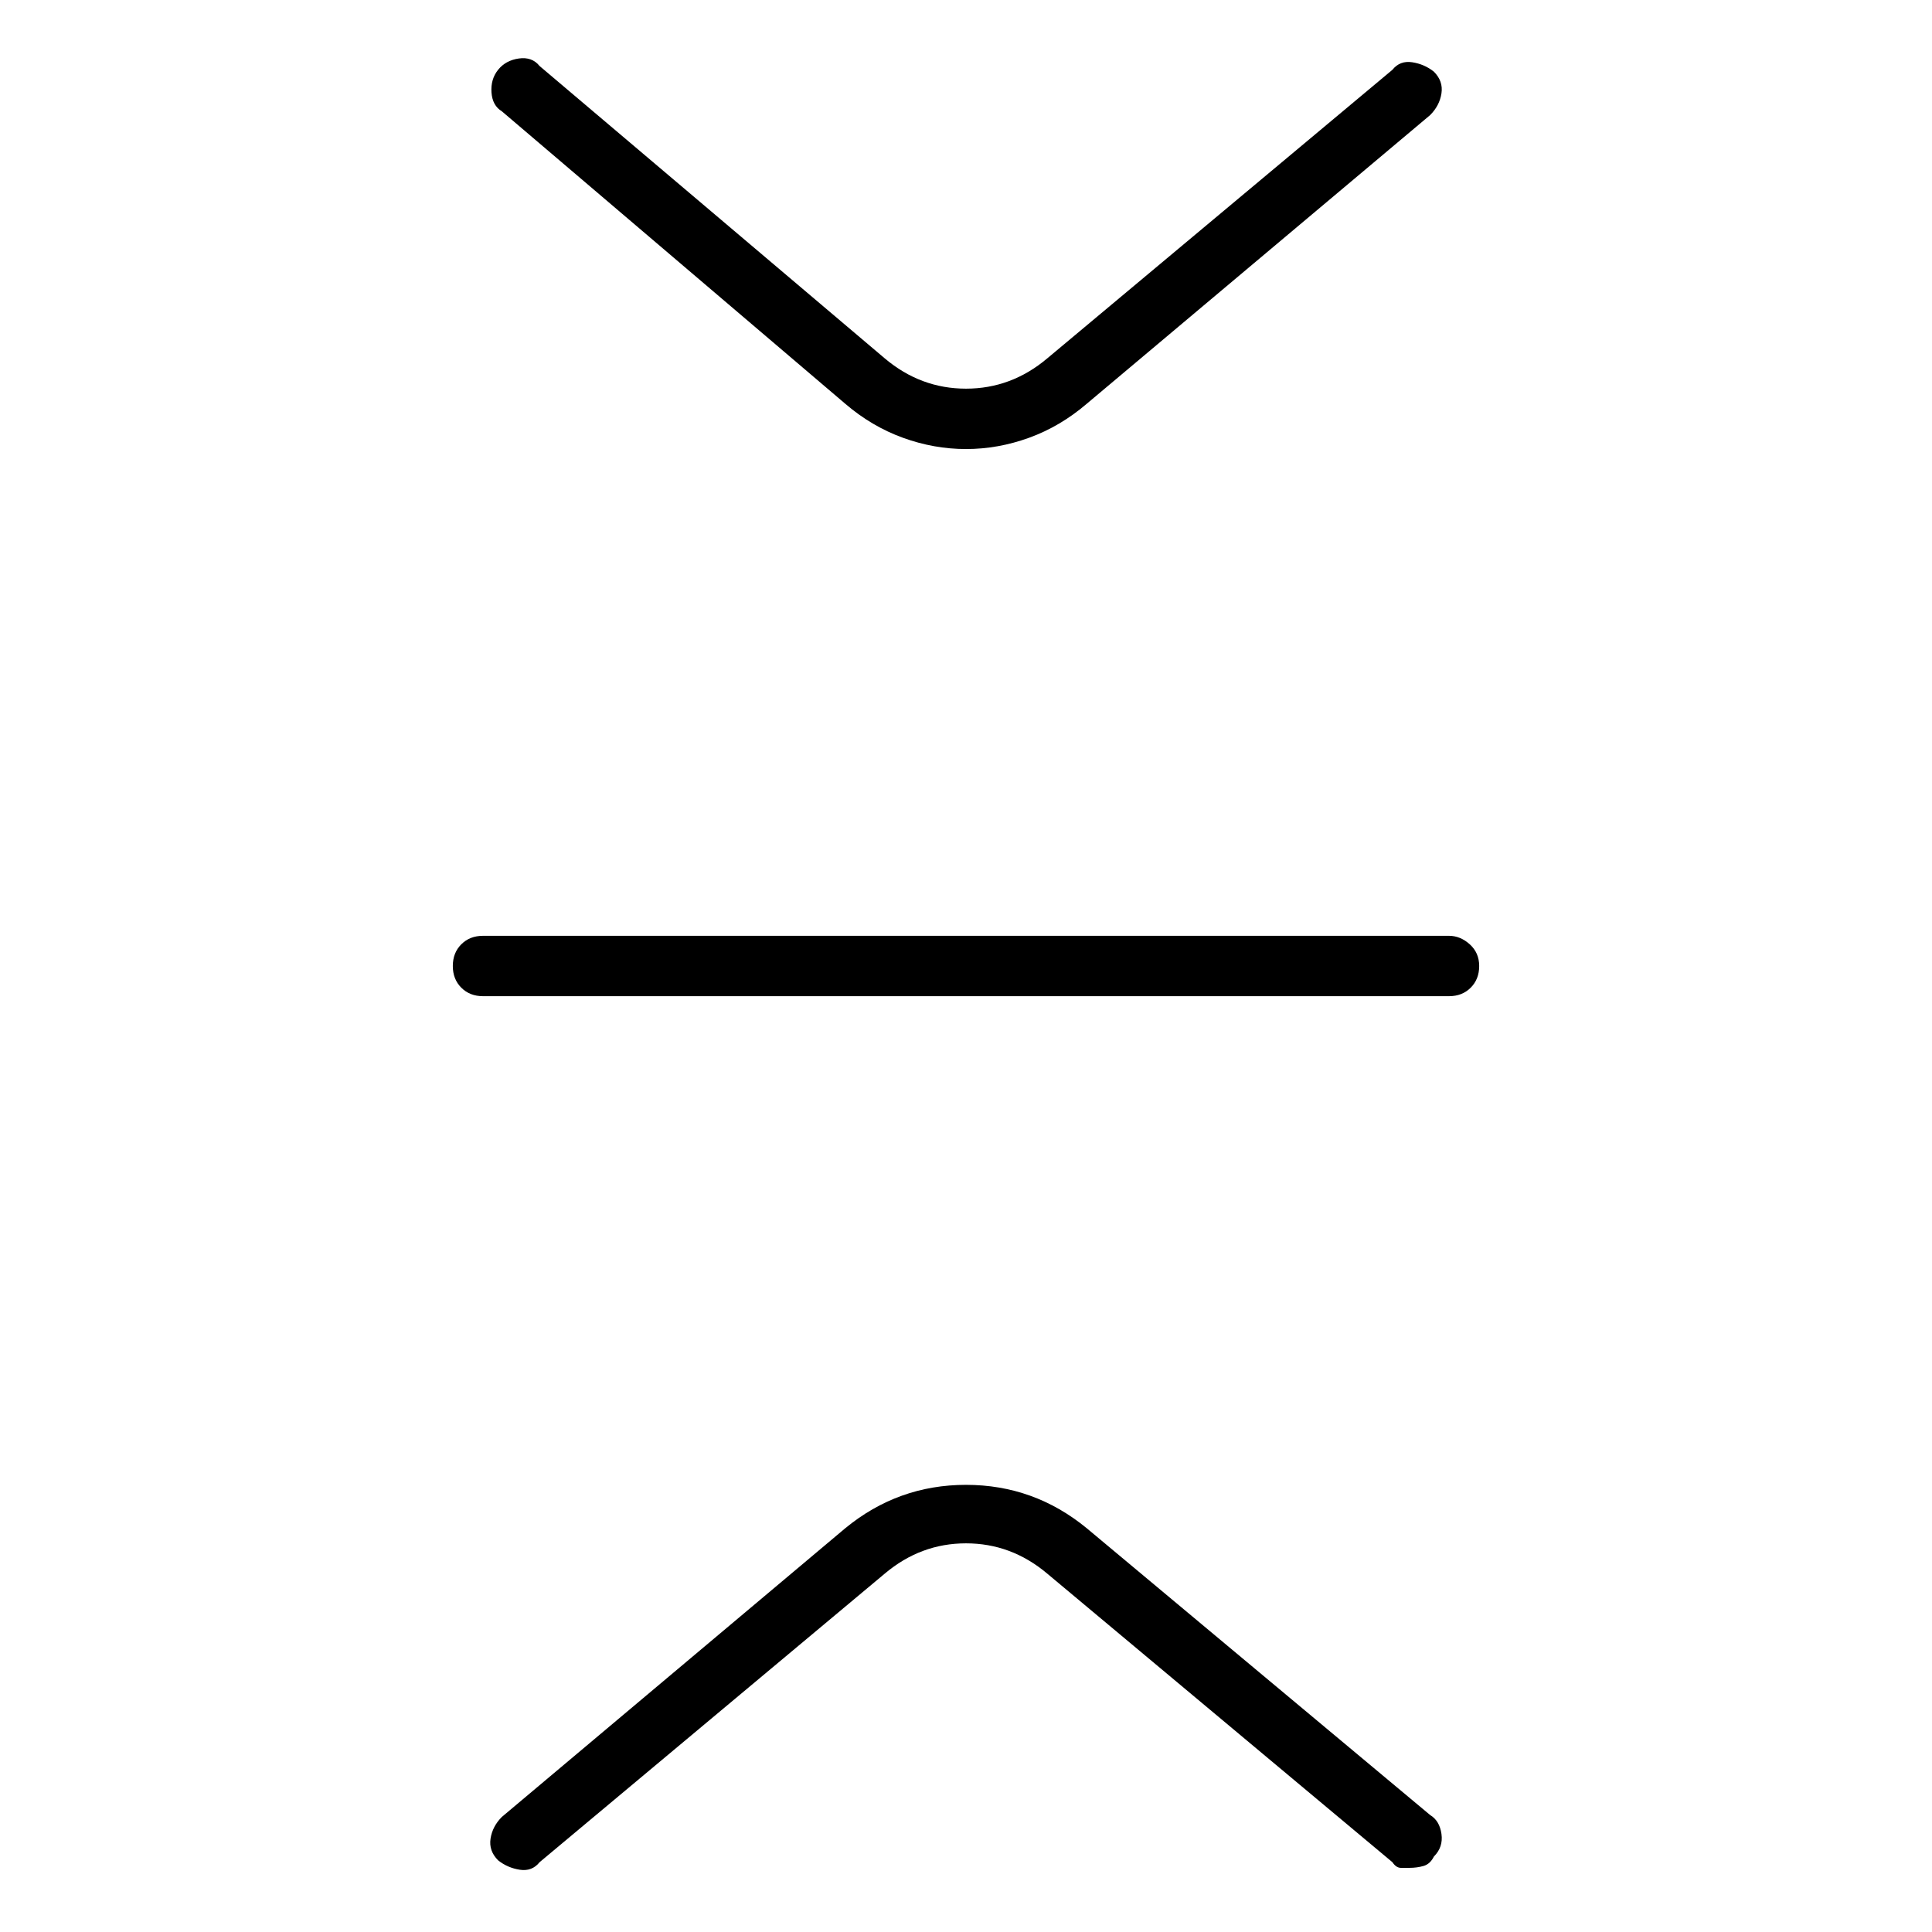 <svg viewBox="0 0 1024 1024" xmlns="http://www.w3.org/2000/svg">
  <path transform="scale(1, -1) translate(0, -960)" fill="currentColor" d="M576 150q-28 23 -64 23t-64 -23l-182 -153q-5 -5 -6 -11.5t4 -11.5q5 -4 11.5 -5t10.5 4l183 153q19 16 43 16t43 -16l183 -153q2 -3 4.5 -3h4.5q4 0 7.5 1t5.5 5q5 5 4 12t-6 10l-182 152v0zM448 746q14 -12 30.5 -18t33.5 -6t33.5 6t30.5 18l182 153q5 5 6 11.5 t-4 11.5q-5 4 -11.5 5t-10.5 -4l-183 -153q-19 -16 -43 -16t-43 16l-183 155q-4 5 -11 4t-11 -6t-3.5 -12t5.5 -10l182 -155v0zM768 464h-512q-7 0 -11.5 -4.5t-4.5 -11.5t4.5 -11.5t11.5 -4.5h512q7 0 11.5 4.5t4.5 11.5t-5 11.5t-11 4.5z" />
</svg>